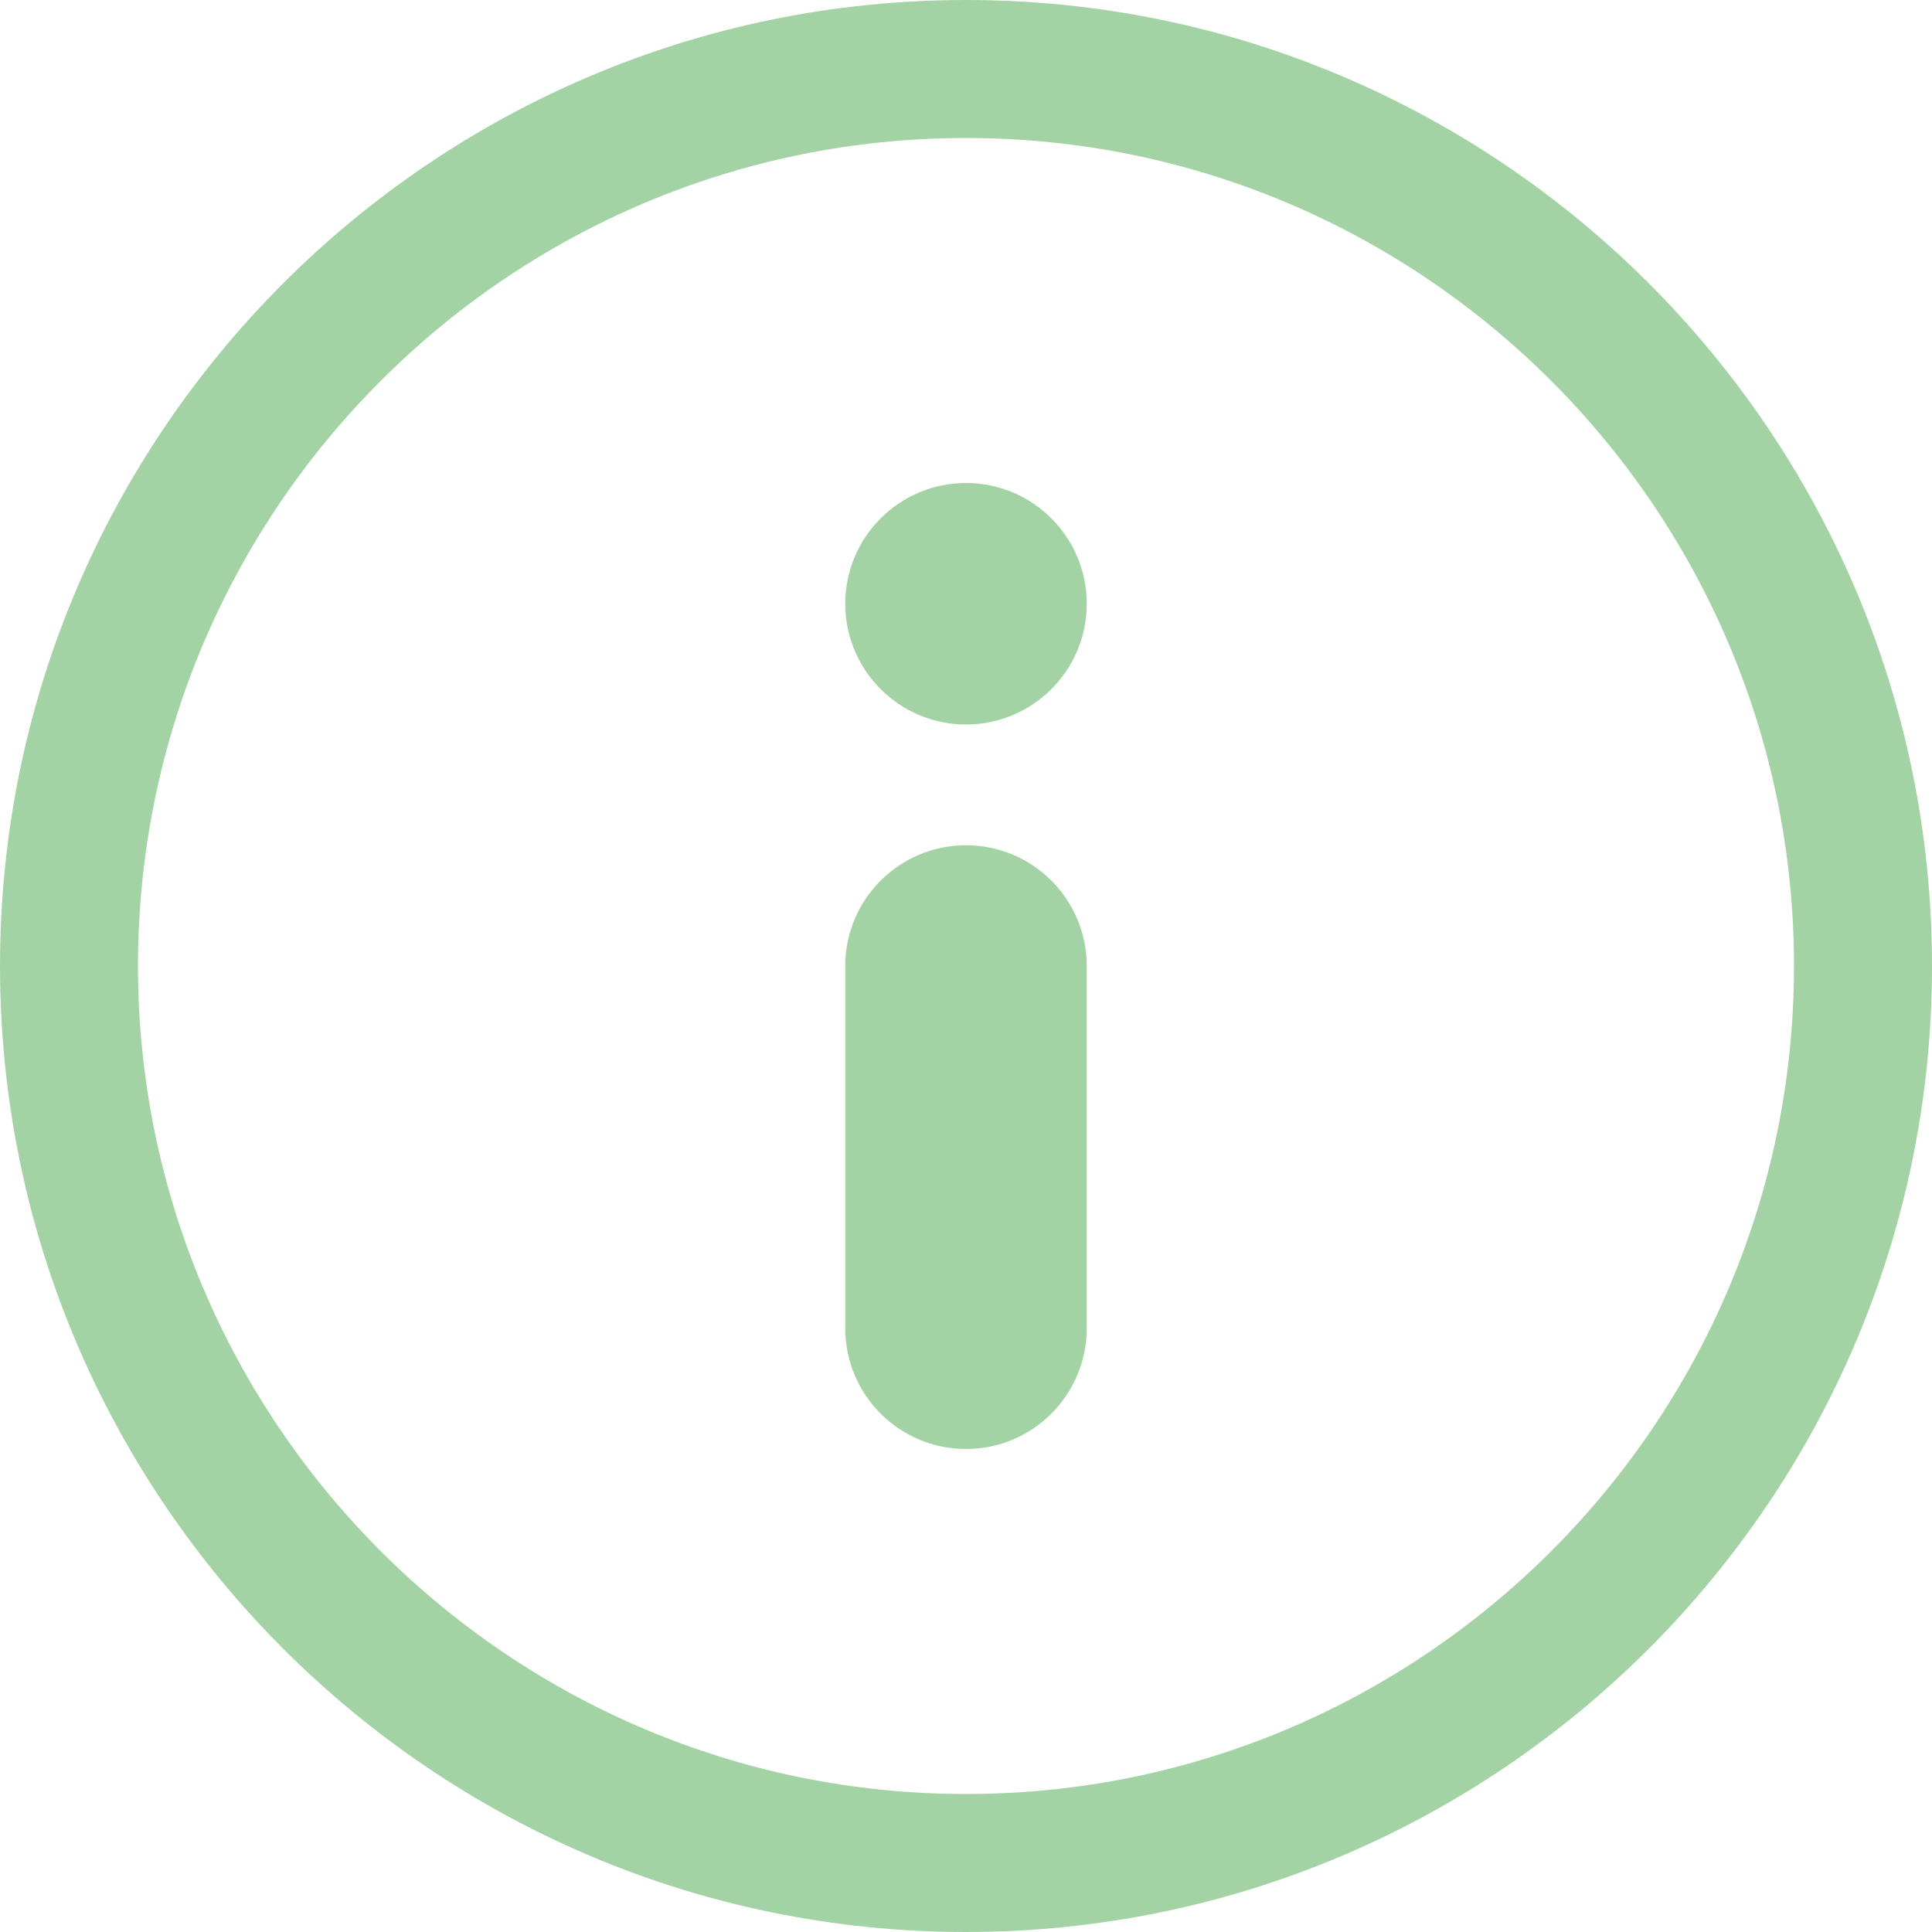 <?xml version="1.0" encoding="UTF-8"?>
<svg width="14px" height="14px" viewBox="0 0 14 14" version="1.1" xmlns="http://www.w3.org/2000/svg" xmlns:xlink="http://www.w3.org/1999/xlink">
    <!-- Generator: Sketch 52.5 (67469) - http://www.bohemiancoding.com/sketch -->
    <title>Shape</title>
    <desc>Created with Sketch.</desc>
    <defs>
        <path d="M8,4.5 C7.517,4.5 7.125,4.892 7.125,5.375 C7.125,5.858 7.517,6.25 8,6.25 C8.483,6.25 8.875,5.858 8.875,5.375 C8.875,4.892 8.483,4.5 8,4.5 Z M8,7.125 C7.517,7.125 7.125,7.517 7.125,8 L7.125,10.625 C7.125,11.108 7.517,11.5 8,11.5 C8.483,11.5 8.875,11.108 8.875,10.625 L8.875,8 C8.875,7.517 8.483,7.125 8,7.125 Z M8,1 C4.14,1 1,4.14 1,8 C1,11.86 4.14,15 8,15 C11.86,15 15,11.86 15,8 C15,4.14 11.86,1 8,1 Z M8,14 C4.691,14 2,11.308 2,8 C2,4.692 4.691,2 8,2 C11.308,2 14,4.692 14,8 C14,11.308 11.308,14 8,14 Z" id="path-1"></path>
    </defs>
    <g id="Symbols" stroke="none" stroke-width="1" fill="none" fill-rule="evenodd">
        <g id="Icon-/-16x16-/-Info" transform="translate(-1, -1)">
            <g id="information-circular-button-symbol">
                <mask id="mask-2" fill="white">
                    <use xlink:href="#path-1"></use>
                </mask>
                <use id="Shape" fill="#A3D3A4" fill-rule="nonzero" xlink:href="#path-1"></use>
            </g>
        </g>
    </g>
</svg>